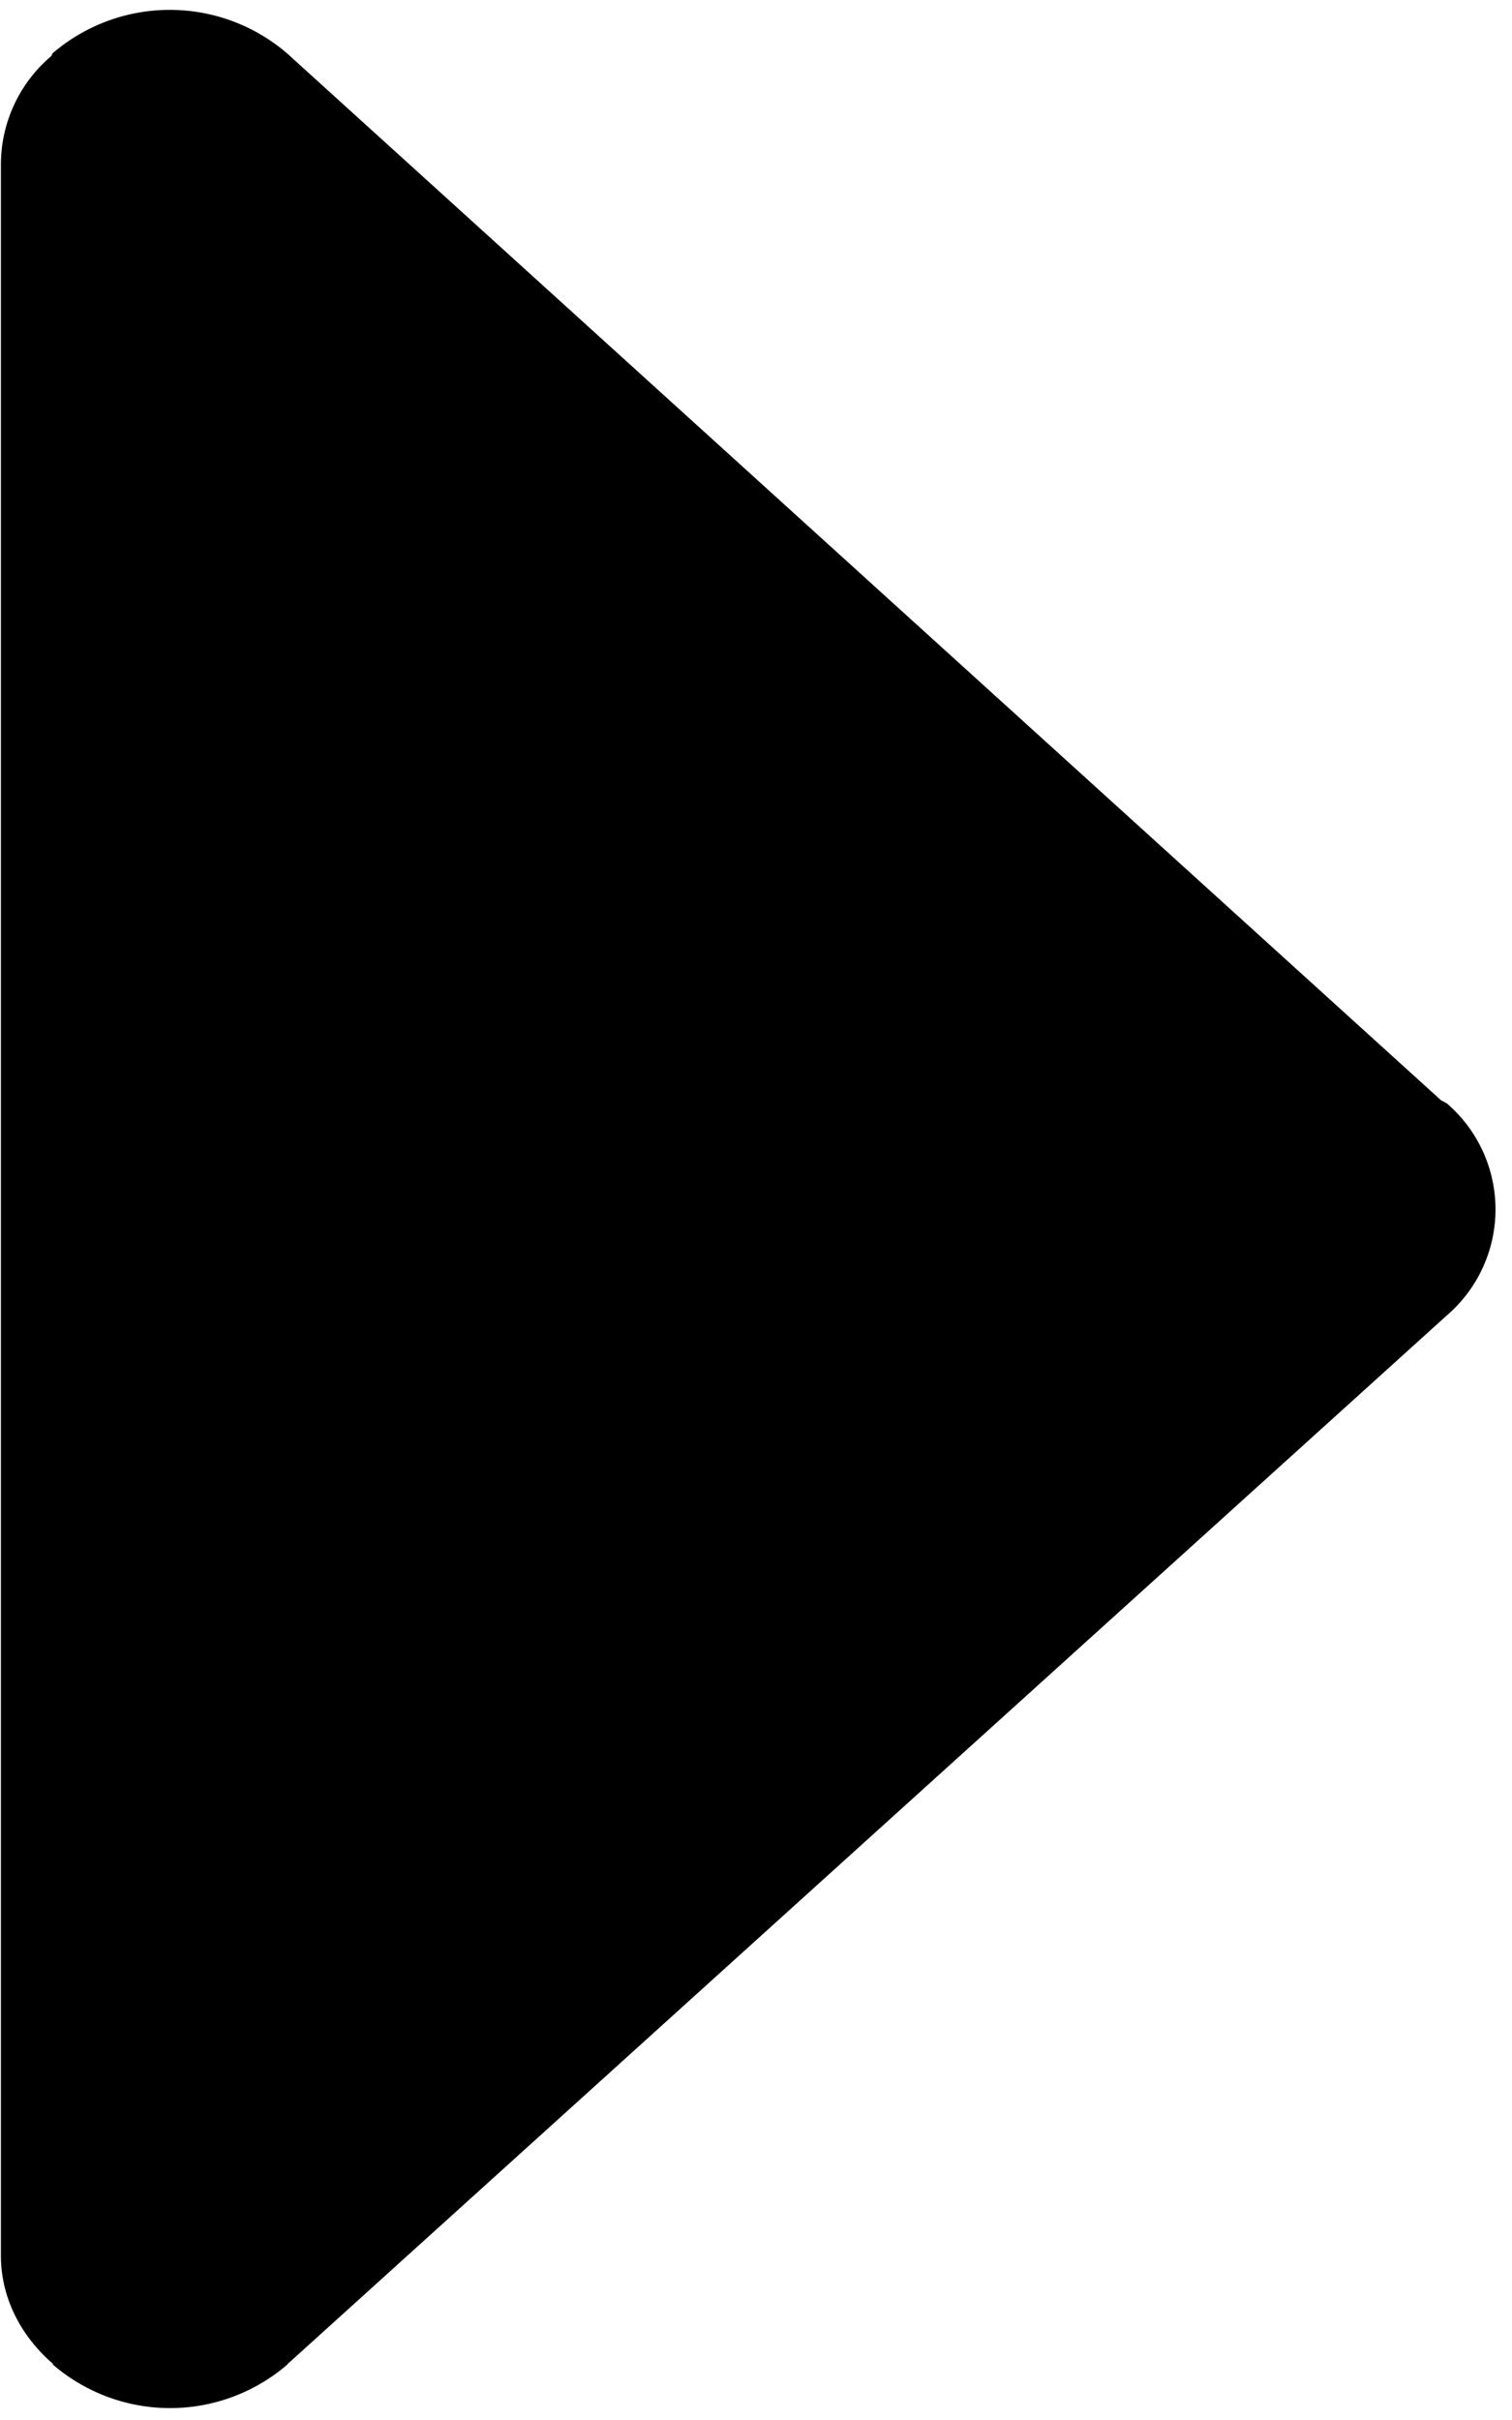 <svg xmlns="http://www.w3.org/2000/svg" width="5" height="8" viewBox="0 0 5 8"><path d="M.951 7.815l3.834-3.467a.462.462 0 0 0 0-.7l-.02-.011L.95.177a.595.595 0 0 0-.777 0L.17.185a.47.47 0 0 0-.167.354v6.918c0 .141.068.268.173.358l-.002.001a.594.594 0 0 0 .777 0z"/></svg>